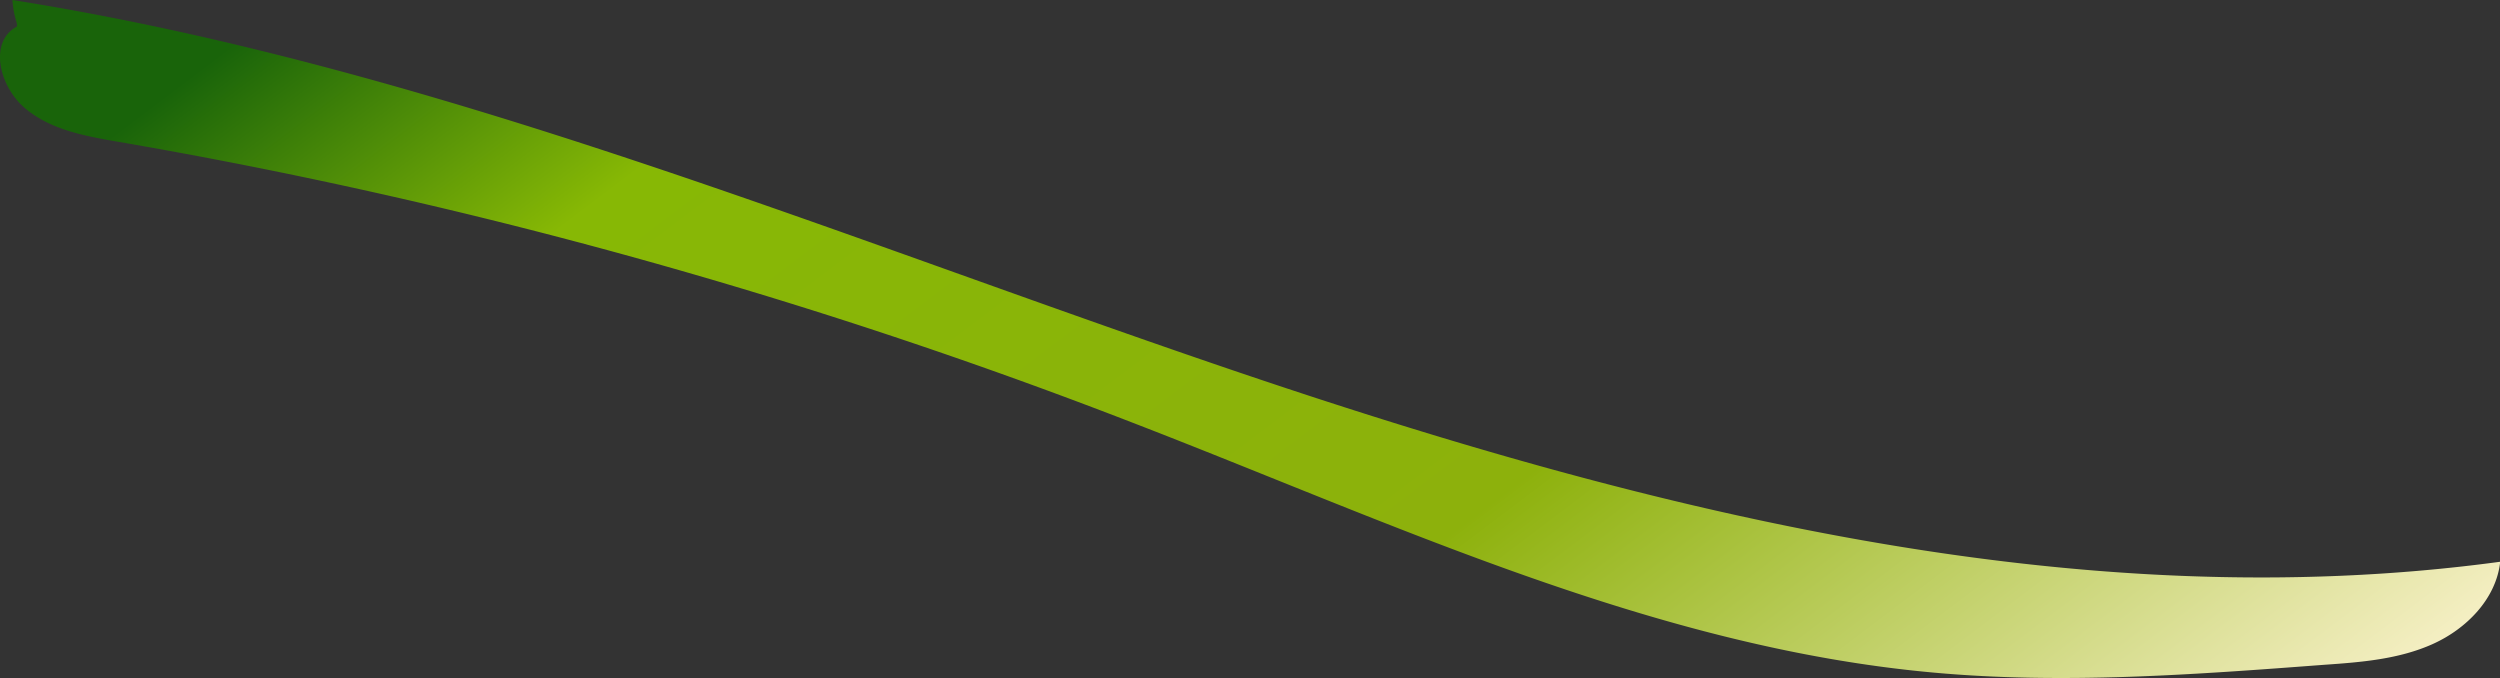 <svg xmlns="http://www.w3.org/2000/svg" xmlns:xlink="http://www.w3.org/1999/xlink" viewBox="0 0 360.97 97.93"><rect x="0" y="0" width="360.97" height="97.93" fill="#333333" stroke="none"/><defs><style>.cls-1{fill:url(#linear-gradient);}</style><linearGradient id="linear-gradient" x1="107.91" y1="-49.78" x2="265.82" y2="159.01" gradientUnits="userSpaceOnUse"><stop offset="0" stop-color="#19640a"/><stop offset="0.19" stop-color="#87b805"/><stop offset="0.62" stop-color="#8db10c"/><stop offset="1" stop-color="#f5efc4"/></linearGradient></defs><g id="Layer_2" data-name="Layer 2"><g id="Top_flower" data-name="Top flower"><path class="cls-1" d="M1.79,0c61.1,9.7,118.74,34,177.32,53.84S299.67,89.42,361,81.11c-.57,5.33-4.85,9.68-9.74,11.88s-10.36,2.63-15.7,3c-18.78,1.42-37.66,2.83-56.42,1.12C238.73,93.45,201.26,75.59,163.45,61A764.15,764.15,0,0,0,17.17,20.49c-4.82-.83-9.92-1.73-13.63-4.93S-1.61,6,2.42,3.85C2.61,3.33,2,2.73,1.79,0Z"/></g></g></svg>